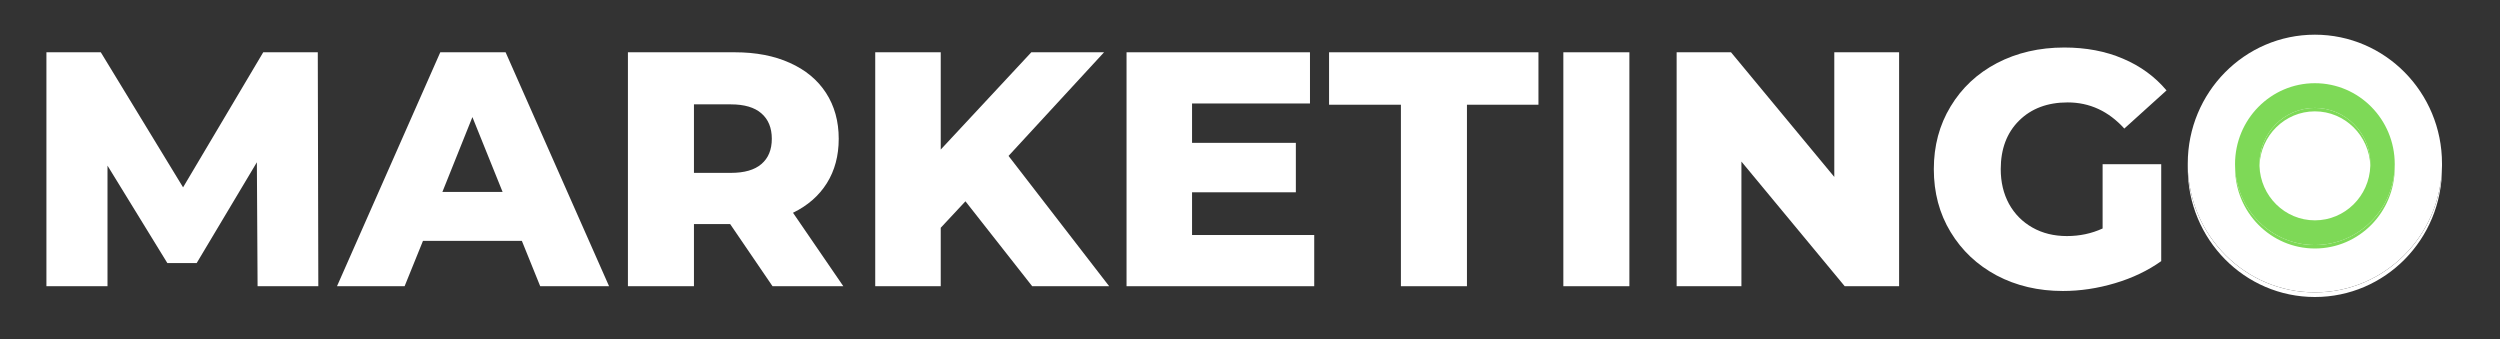 <svg xmlns="http://www.w3.org/2000/svg" xmlns:xlink="http://www.w3.org/1999/xlink" width="295" zoomAndPan="magnify" viewBox="0 0 221.25 30" height="40" preserveAspectRatio="xMidYMid meet" version="1.0"><rect x="0" y="0" width="221.25" height="30" fill="#333333" stroke="none"/><defs><g/><clipPath id="f010dbc76f"><path d="M 193.617 3.066 L 216.117 3.066 L 216.117 26 L 193.617 26 Z M 193.617 3.066 " clip-rule="nonzero"/></clipPath><clipPath id="b198f32178"><path d="M 193.617 14 L 216.117 14 L 216.117 26.289 L 193.617 26.289 Z M 193.617 14 " clip-rule="nonzero"/></clipPath></defs><g fill="#ffffff" fill-opacity="1"><g transform="translate(2.03, 25.33)"><g><path d="M 20.766 0 L 20.703 -10.969 L 15.375 -2.047 L 12.781 -2.047 L 7.484 -10.672 L 7.484 0 L 2.078 0 L 2.078 -20.703 L 6.891 -20.703 L 14.172 -8.75 L 21.266 -20.703 L 26.094 -20.703 L 26.141 0 Z M 20.766 0 "/></g></g></g><g fill="#ffffff" fill-opacity="1"><g transform="translate(30.246, 25.33)"><g><path d="M 15.938 -4.016 L 7.188 -4.016 L 5.562 0 L -0.422 0 L 8.719 -20.703 L 14.5 -20.703 L 23.656 0 L 17.562 0 Z M 14.234 -8.344 L 11.562 -14.969 L 8.906 -8.344 Z M 14.234 -8.344 "/></g></g></g><g fill="#ffffff" fill-opacity="1"><g transform="translate(53.493, 25.33)"><g><path d="M 11.125 -5.5 L 7.922 -5.5 L 7.922 0 L 2.078 0 L 2.078 -20.703 L 11.531 -20.703 C 13.406 -20.703 15.031 -20.391 16.406 -19.766 C 17.789 -19.148 18.859 -18.266 19.609 -17.109 C 20.359 -15.953 20.734 -14.598 20.734 -13.047 C 20.734 -11.547 20.383 -10.238 19.688 -9.125 C 18.988 -8.008 17.988 -7.133 16.688 -6.5 L 21.141 0 L 14.875 0 Z M 14.812 -13.047 C 14.812 -14.016 14.504 -14.766 13.891 -15.297 C 13.285 -15.828 12.383 -16.094 11.188 -16.094 L 7.922 -16.094 L 7.922 -10.031 L 11.188 -10.031 C 12.383 -10.031 13.285 -10.289 13.891 -10.812 C 14.504 -11.332 14.812 -12.078 14.812 -13.047 Z M 14.812 -13.047 "/></g></g></g><g fill="#ffffff" fill-opacity="1"><g transform="translate(75.38, 25.33)"><g><path d="M 10.062 -7.516 L 7.875 -5.172 L 7.875 0 L 2.078 0 L 2.078 -20.703 L 7.875 -20.703 L 7.875 -12.094 L 15.891 -20.703 L 22.328 -20.703 L 13.875 -11.531 L 22.781 0 L 15.969 0 Z M 10.062 -7.516 "/></g></g></g><g fill="#ffffff" fill-opacity="1"><g transform="translate(97.621, 25.33)"><g><path d="M 18.688 -4.531 L 18.688 0 L 2.078 0 L 2.078 -20.703 L 18.312 -20.703 L 18.312 -16.172 L 7.875 -16.172 L 7.875 -12.688 L 17.062 -12.688 L 17.062 -8.312 L 7.875 -8.312 L 7.875 -4.531 Z M 18.688 -4.531 "/></g></g></g><g fill="#ffffff" fill-opacity="1"><g transform="translate(117.497, 25.33)"><g><path d="M 6.484 -16.062 L 0.125 -16.062 L 0.125 -20.703 L 18.656 -20.703 L 18.656 -16.062 L 12.328 -16.062 L 12.328 0 L 6.484 0 Z M 6.484 -16.062 "/></g></g></g><g fill="#ffffff" fill-opacity="1"><g transform="translate(136.278, 25.33)"><g><path d="M 2.078 -20.703 L 7.922 -20.703 L 7.922 0 L 2.078 0 Z M 2.078 -20.703 "/></g></g></g><g fill="#ffffff" fill-opacity="1"><g transform="translate(146.304, 25.33)"><g><path d="M 21.766 -20.703 L 21.766 0 L 16.953 0 L 7.812 -11.031 L 7.812 0 L 2.078 0 L 2.078 -20.703 L 6.891 -20.703 L 16.031 -9.672 L 16.031 -20.703 Z M 21.766 -20.703 "/></g></g></g><g fill="#ffffff" fill-opacity="1"><g transform="translate(170.143, 25.33)"><g><path d="M 15.938 -10.797 L 21.125 -10.797 L 21.125 -2.219 C 19.938 -1.375 18.57 -0.723 17.031 -0.266 C 15.5 0.191 13.961 0.422 12.422 0.422 C 10.254 0.422 8.301 -0.035 6.562 -0.953 C 4.832 -1.879 3.473 -3.16 2.484 -4.797 C 1.492 -6.43 1 -8.285 1 -10.359 C 1 -12.422 1.492 -14.27 2.484 -15.906 C 3.473 -17.551 4.844 -18.832 6.594 -19.75 C 8.352 -20.664 10.336 -21.125 12.547 -21.125 C 14.473 -21.125 16.203 -20.797 17.734 -20.141 C 19.273 -19.492 20.562 -18.555 21.594 -17.328 L 17.859 -13.953 C 16.461 -15.492 14.789 -16.266 12.844 -16.266 C 11.062 -16.266 9.629 -15.727 8.547 -14.656 C 7.461 -13.582 6.922 -12.148 6.922 -10.359 C 6.922 -9.211 7.164 -8.188 7.656 -7.281 C 8.156 -6.383 8.848 -5.688 9.734 -5.188 C 10.617 -4.688 11.633 -4.438 12.781 -4.438 C 13.906 -4.438 14.957 -4.66 15.938 -5.109 Z M 15.938 -10.797 "/></g></g></g><g clip-path="url(#f010dbc76f)"><path fill="#ffffff" d="M 216.117 14.473 C 216.117 14.539 216.117 14.609 216.117 14.68 C 216.008 20.879 211.012 25.875 204.867 25.875 C 198.723 25.875 193.727 20.879 193.617 14.68 C 193.617 14.609 193.617 14.539 193.617 14.473 C 193.617 8.176 198.652 3.07 204.867 3.07 C 211.082 3.07 216.117 8.176 216.117 14.473 Z M 216.117 14.473 " fill-opacity="1" fill-rule="nonzero"/></g><path fill="#7ed957" d="M 199.965 14.68 C 199.961 14.625 199.961 14.574 199.961 14.523 C 199.961 11.781 202.16 9.551 204.867 9.551 C 207.574 9.551 209.777 11.781 209.777 14.523 C 209.777 14.574 209.773 14.625 209.773 14.68 C 209.691 12.004 207.523 9.855 204.867 9.855 C 202.211 9.855 200.043 12.004 199.965 14.68 Z M 204.867 21.684 C 201.016 21.684 197.887 18.562 197.805 14.68 C 197.801 14.73 197.801 14.781 197.801 14.832 C 197.801 18.785 200.965 21.992 204.867 21.992 C 208.77 21.992 211.934 18.785 211.934 14.832 C 211.934 14.781 211.934 14.73 211.93 14.68 C 211.852 18.562 208.719 21.684 204.867 21.684 Z M 204.867 21.684 " fill-opacity="1" fill-rule="nonzero"/><path fill="#7ed957" d="M 204.867 7.363 C 200.965 7.363 197.801 10.57 197.801 14.523 C 197.801 14.578 197.801 14.629 197.805 14.68 C 197.883 18.562 201.016 21.684 204.867 21.684 C 208.719 21.684 211.852 18.562 211.93 14.68 C 211.934 14.629 211.934 14.578 211.934 14.523 C 211.934 10.57 208.77 7.363 204.867 7.363 Z M 209.773 14.68 C 209.691 17.352 207.523 19.5 204.867 19.5 C 202.211 19.5 200.043 17.352 199.965 14.68 C 199.961 14.625 199.961 14.574 199.961 14.523 C 199.961 11.781 202.16 9.551 204.867 9.551 C 207.574 9.551 209.777 11.781 209.777 14.523 C 209.777 14.574 209.773 14.625 209.773 14.68 Z M 209.773 14.68 " fill-opacity="1" fill-rule="nonzero"/><g clip-path="url(#b198f32178)"><path fill="#ffffff" d="M 216.117 14.68 C 216.117 14.746 216.117 14.816 216.117 14.883 C 216.117 21.18 211.082 26.285 204.867 26.285 C 198.652 26.285 193.617 21.18 193.617 14.883 C 193.617 14.816 193.617 14.746 193.617 14.68 C 193.727 20.879 198.723 25.875 204.867 25.875 C 211.012 25.875 216.008 20.879 216.117 14.68 Z M 216.117 14.68 " fill-opacity="1" fill-rule="nonzero"/></g></svg>